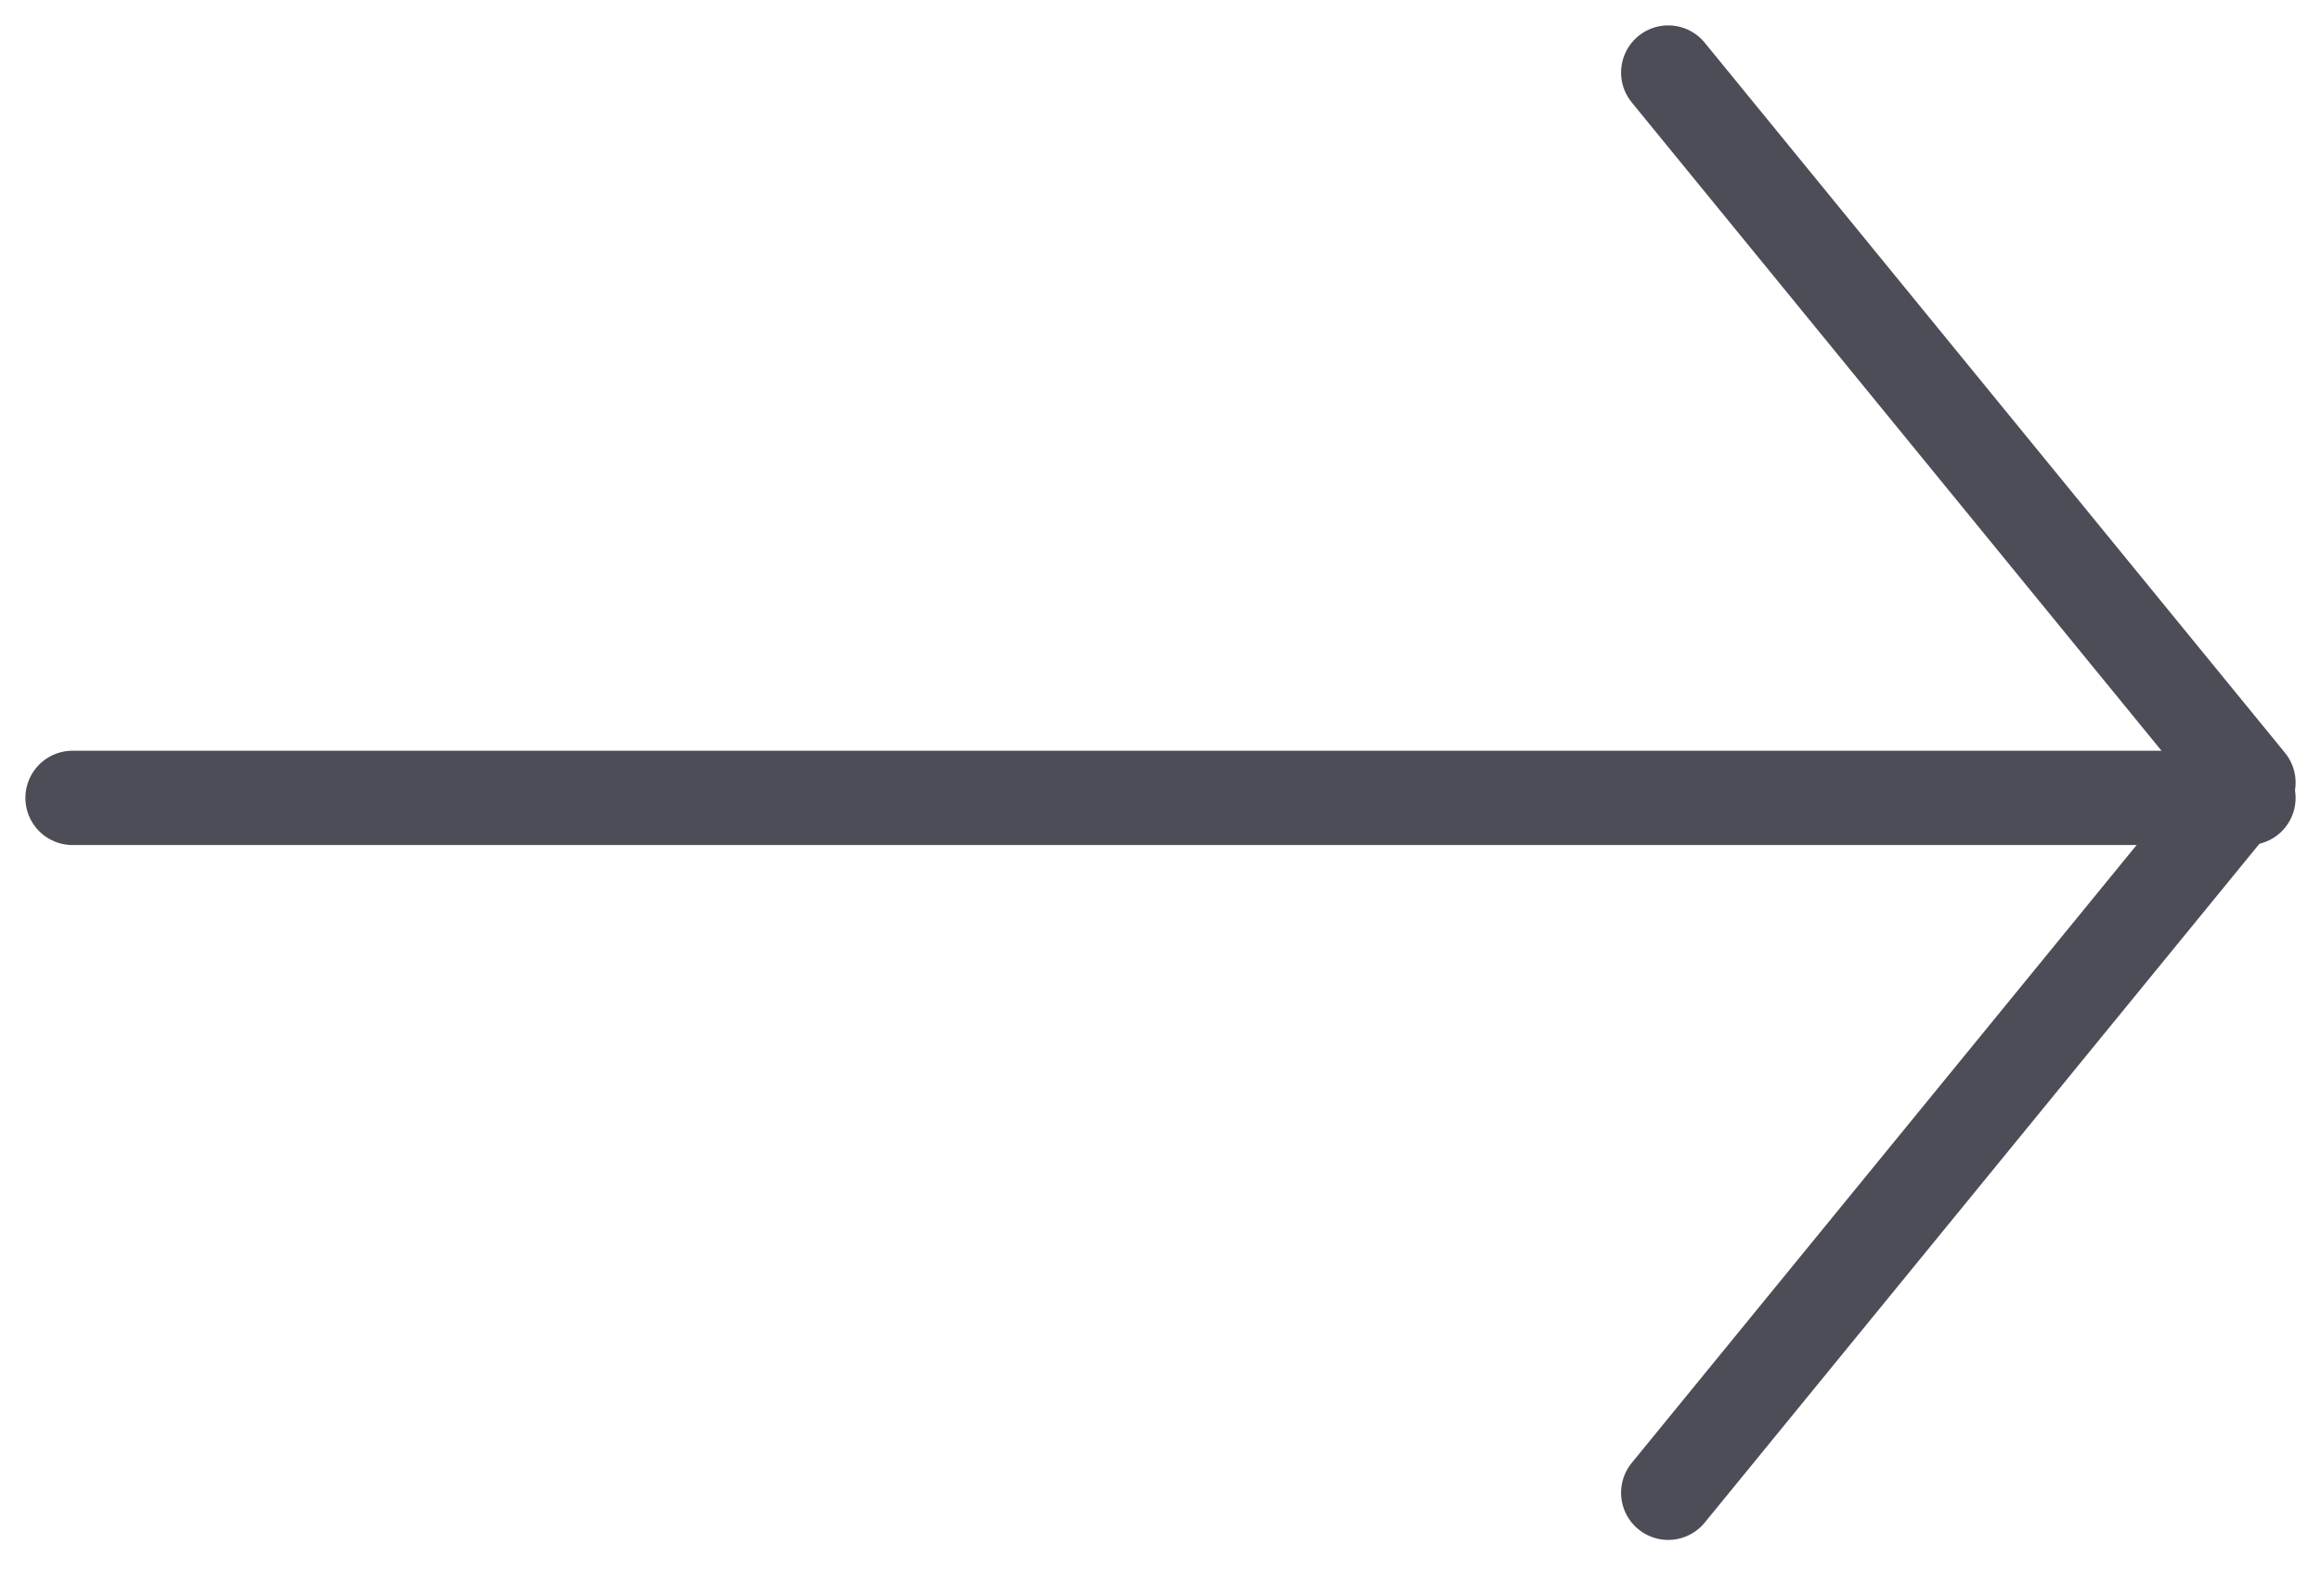 <svg width="32" height="22" viewBox="0 0 32 22" fill="none" xmlns="http://www.w3.org/2000/svg">
<path d="M23 1L31 10.79L23 20.58" stroke="#4C4D57" stroke-width="1.3" stroke-linecap="round" stroke-linejoin="round"/>
<path d="M1 11L31 11" stroke="#4C4D57" stroke-width="1.3" stroke-linecap="round" stroke-linejoin="round"/>
</svg>
